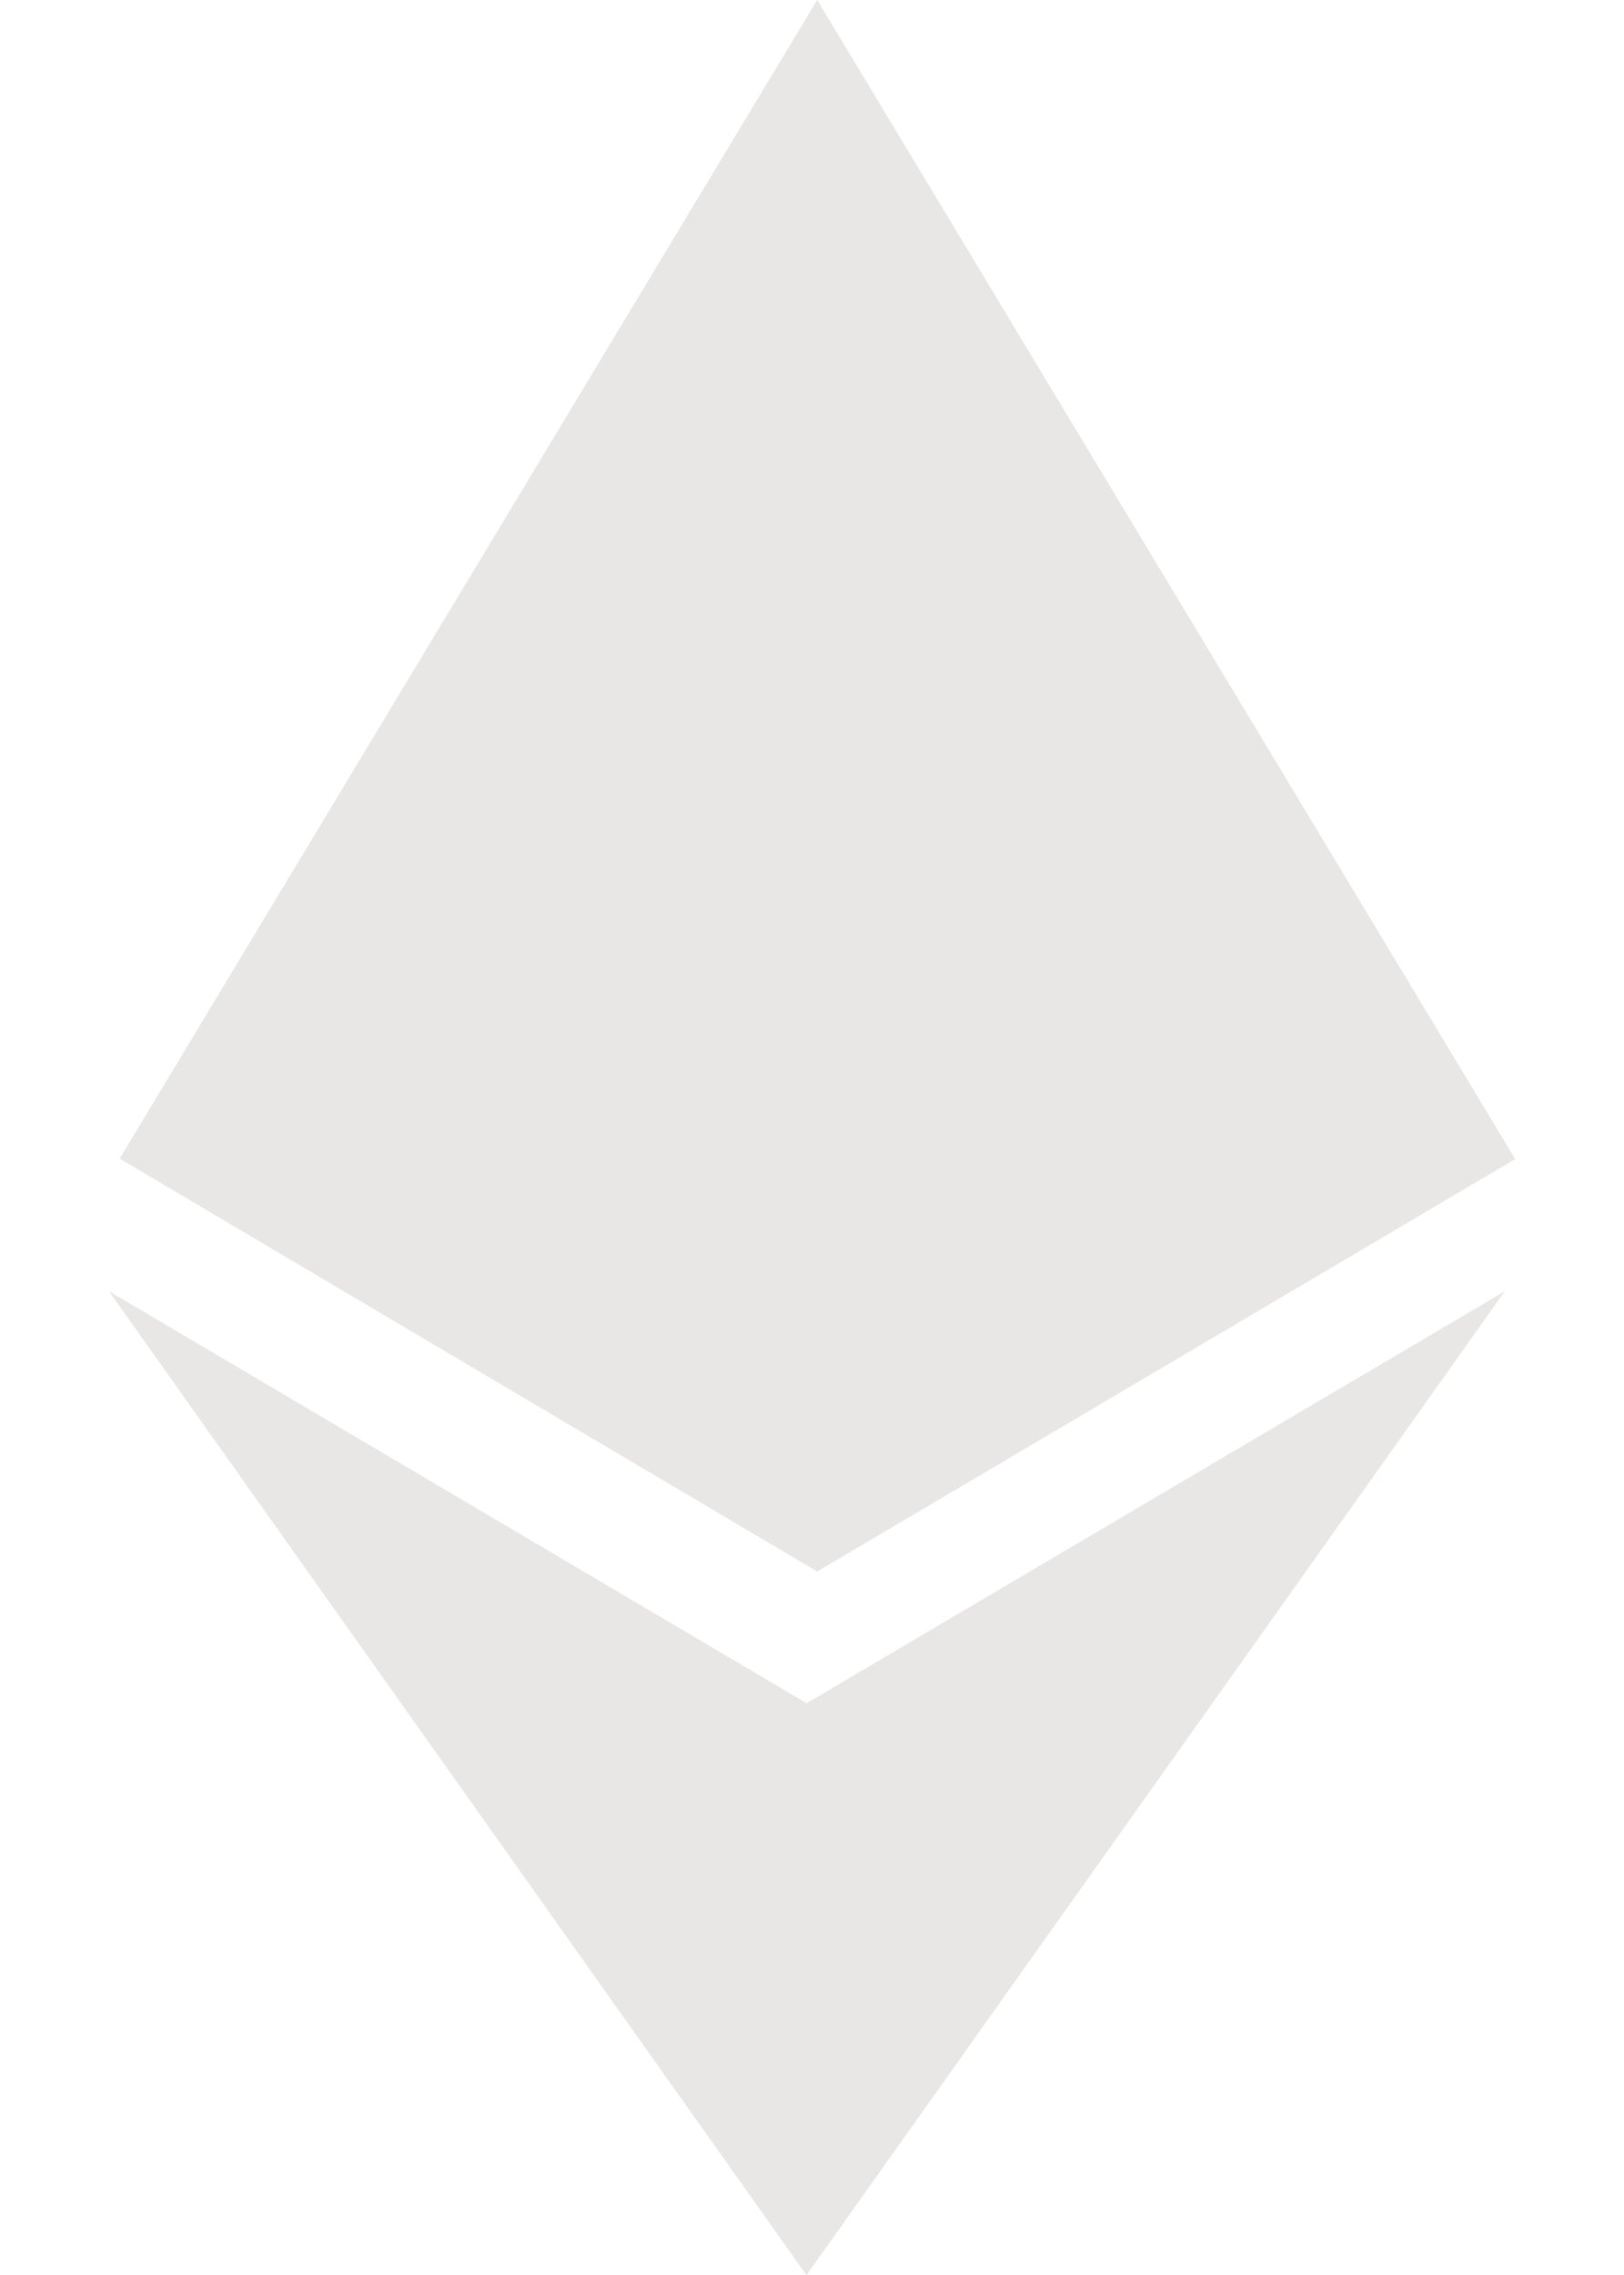<svg width="10" height="14" viewBox="0 0 10 14" fill="none" xmlns="http://www.w3.org/2000/svg">
<path d="M4.968 10.482L0.671 7.946L4.966 14.001L9.266 7.946L4.966 10.482H4.968ZM5.032 0L0.737 7.13L5.032 9.671L9.33 7.133L5.032 0Z" fill="#E8E7E5"/>
</svg>
